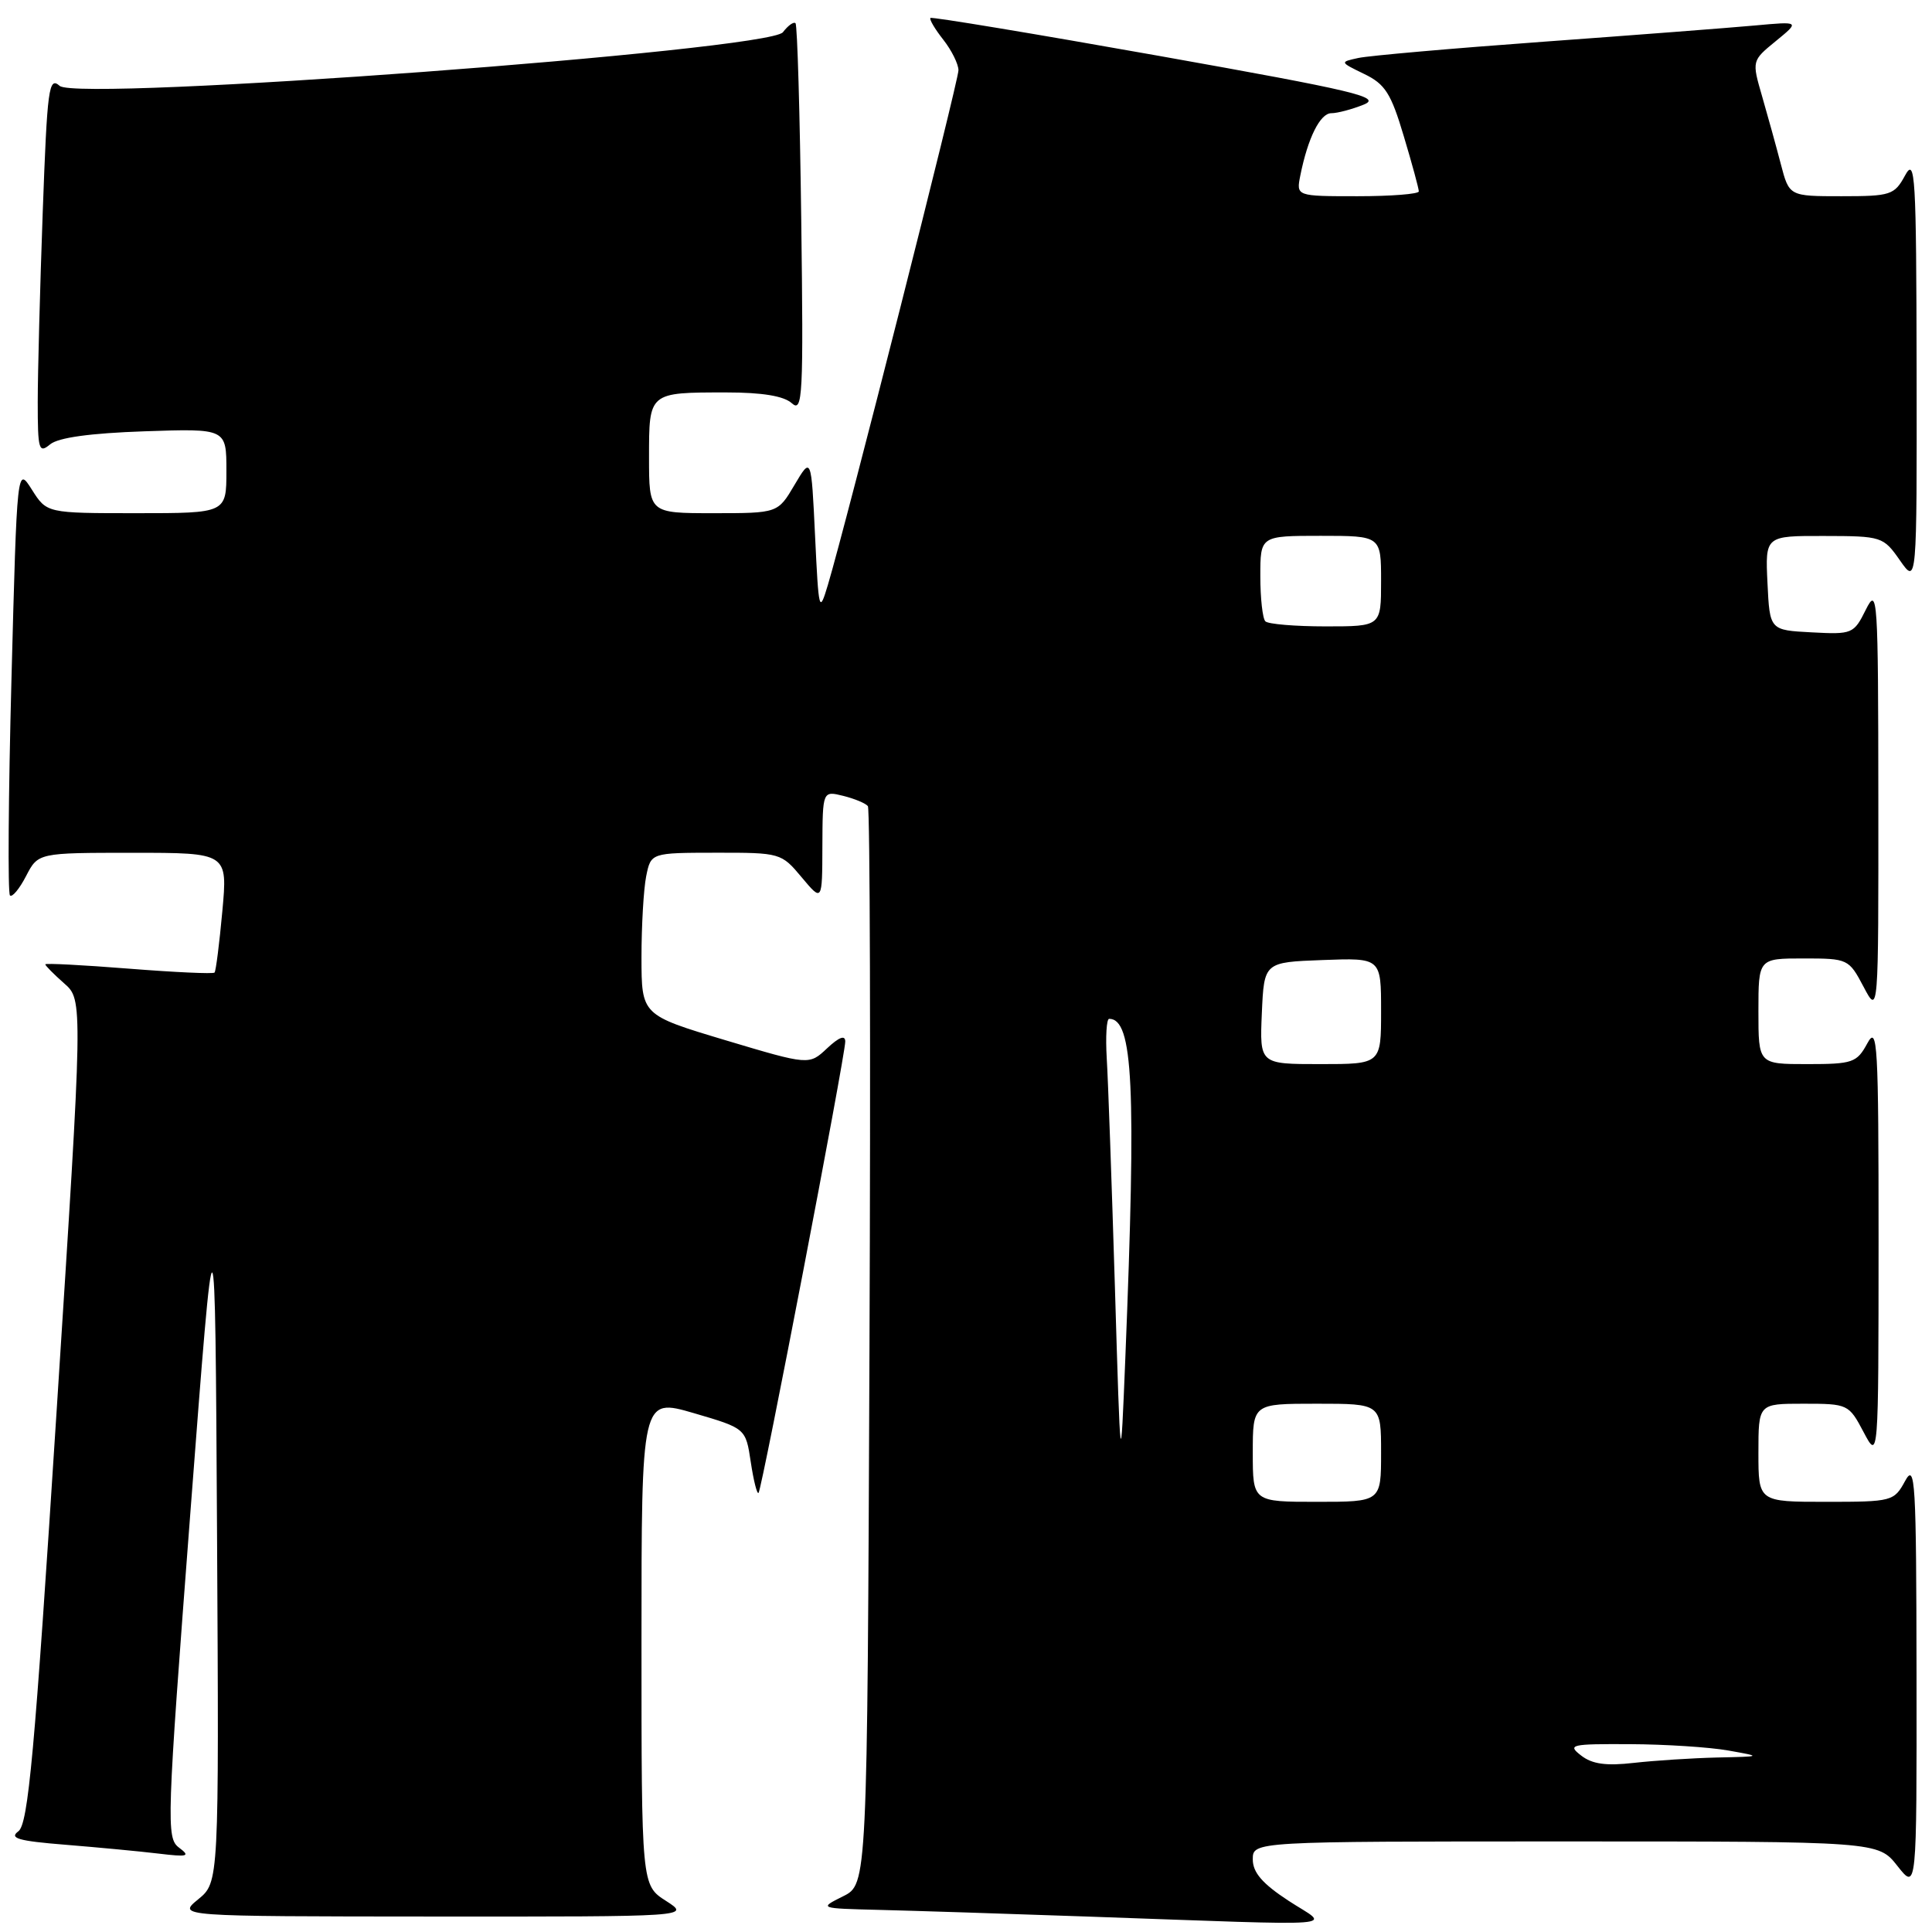 <?xml version="1.0" encoding="UTF-8" standalone="no"?>
<!DOCTYPE svg PUBLIC "-//W3C//DTD SVG 1.1//EN" "http://www.w3.org/Graphics/SVG/1.1/DTD/svg11.dtd" >
<svg xmlns="http://www.w3.org/2000/svg" xmlns:xlink="http://www.w3.org/1999/xlink" version="1.1" viewBox="0 0 256 256">
 <g >
 <path fill="currentColor"
d=" M 170.75 251.87 C 167.28 249.60 166.00 248.12 166.00 246.38 C 166.00 244.00 166.00 244.00 207.43 244.00 C 248.86 244.00 248.86 244.00 251.42 247.25 C 253.98 250.50 253.98 250.50 253.95 222.00 C 253.92 196.16 253.78 193.76 252.43 196.25 C 250.97 198.93 250.72 199.00 241.97 199.00 C 233.00 199.00 233.00 199.00 233.00 192.50 C 233.00 186.00 233.00 186.00 238.98 186.00 C 244.86 186.00 244.98 186.06 246.93 189.75 C 248.91 193.50 248.91 193.50 248.92 164.50 C 248.92 138.23 248.78 135.76 247.43 138.25 C 246.04 140.81 245.50 141.00 239.47 141.00 C 233.00 141.00 233.00 141.00 233.00 134.00 C 233.00 127.00 233.00 127.00 238.98 127.00 C 244.86 127.00 244.98 127.06 246.93 130.75 C 248.91 134.50 248.91 134.50 248.89 106.00 C 248.87 78.92 248.79 77.66 247.23 80.79 C 245.64 83.99 245.44 84.08 240.05 83.79 C 234.50 83.50 234.50 83.50 234.20 77.25 C 233.90 71.00 233.90 71.00 241.70 71.02 C 249.34 71.03 249.55 71.10 251.75 74.25 C 254.00 77.47 254.00 77.47 253.96 48.99 C 253.92 23.16 253.78 20.76 252.43 23.25 C 251.02 25.84 250.54 26.00 244.01 26.00 C 237.08 26.00 237.08 26.00 235.97 21.75 C 235.36 19.41 234.24 15.37 233.49 12.77 C 232.12 8.05 232.12 8.05 235.31 5.44 C 238.50 2.83 238.50 2.83 232.50 3.38 C 229.20 3.68 216.60 4.65 204.50 5.53 C 192.40 6.41 181.38 7.38 180.00 7.68 C 177.51 8.22 177.51 8.22 180.76 9.80 C 183.54 11.14 184.32 12.37 186.01 18.05 C 187.11 21.71 188.00 25.00 188.00 25.36 C 188.00 25.71 184.34 26.00 179.88 26.00 C 171.75 26.00 171.75 26.00 172.30 23.25 C 173.30 18.26 174.93 15.00 176.41 15.00 C 177.21 15.00 179.14 14.49 180.68 13.87 C 183.15 12.88 179.75 12.07 153.55 7.40 C 137.08 4.47 123.46 2.21 123.29 2.38 C 123.11 2.55 123.88 3.85 124.99 5.26 C 126.09 6.66 127.00 8.49 127.00 9.31 C 127.00 10.77 112.10 69.48 109.70 77.50 C 108.55 81.34 108.48 81.07 108.00 71.00 C 107.50 60.50 107.50 60.50 105.28 64.25 C 103.07 68.00 103.07 68.00 94.53 68.00 C 86.00 68.00 86.00 68.00 86.00 60.61 C 86.00 51.95 85.94 52.00 96.25 52.00 C 101.00 52.00 103.86 52.47 104.92 53.43 C 106.36 54.73 106.47 52.53 106.17 29.19 C 105.99 15.06 105.65 3.32 105.41 3.08 C 105.17 2.84 104.42 3.38 103.74 4.27 C 101.88 6.70 10.30 13.50 7.91 11.38 C 6.46 10.10 6.26 11.64 5.66 28.15 C 5.30 38.14 5.00 49.45 5.00 53.28 C 5.00 59.62 5.15 60.12 6.64 58.88 C 7.73 57.98 11.93 57.40 19.14 57.15 C 30.00 56.78 30.00 56.78 30.00 62.39 C 30.00 68.00 30.00 68.00 18.10 68.00 C 6.20 68.00 6.20 68.00 4.23 64.89 C 2.26 61.78 2.26 61.78 1.52 89.95 C 1.11 105.44 1.02 118.35 1.32 118.65 C 1.61 118.94 2.57 117.79 3.45 116.09 C 5.05 113.00 5.05 113.00 17.61 113.00 C 30.17 113.00 30.17 113.00 29.46 120.75 C 29.07 125.01 28.61 128.66 28.43 128.87 C 28.25 129.07 23.13 128.83 17.05 128.35 C 10.97 127.87 6.00 127.61 6.00 127.78 C 6.00 127.95 7.13 129.09 8.50 130.30 C 11.01 132.50 11.01 132.50 7.50 187.00 C 4.58 232.52 3.74 241.69 2.43 242.66 C 1.18 243.58 2.43 243.94 8.68 244.44 C 12.98 244.79 18.52 245.31 21.00 245.61 C 24.91 246.08 25.27 245.98 23.72 244.82 C 22.02 243.54 22.08 241.58 25.22 200.49 C 28.50 157.50 28.50 157.50 28.76 203.45 C 29.02 249.41 29.02 249.41 26.26 251.67 C 23.50 253.93 23.50 253.93 57.50 253.95 C 91.50 253.97 91.50 253.97 88.25 251.88 C 85.00 249.80 85.00 249.80 85.00 217.52 C 85.00 185.23 85.00 185.23 91.91 187.24 C 98.81 189.26 98.81 189.26 99.48 193.72 C 99.85 196.18 100.31 198.02 100.51 197.82 C 100.96 197.37 112.00 139.89 112.00 138.01 C 112.00 137.11 111.18 137.42 109.60 138.90 C 107.21 141.15 107.21 141.15 96.11 137.83 C 85.01 134.50 85.01 134.50 85.00 126.87 C 85.00 122.68 85.28 117.84 85.62 116.12 C 86.25 113.00 86.25 113.00 94.88 112.99 C 103.39 112.98 103.53 113.02 106.22 116.24 C 108.95 119.50 108.95 119.50 108.97 112.14 C 109.00 104.78 109.00 104.78 111.75 105.46 C 113.26 105.84 114.72 106.45 115.00 106.82 C 115.28 107.19 115.37 139.49 115.21 178.59 C 114.92 249.67 114.92 249.67 111.71 251.27 C 108.50 252.87 108.50 252.87 116.50 253.07 C 120.90 253.18 133.28 253.57 144.00 253.95 C 179.43 255.19 176.21 255.44 170.75 251.87 Z  M 209.50 232.61 C 207.65 231.18 208.13 231.07 216.00 231.11 C 220.68 231.13 226.53 231.51 229.00 231.95 C 233.50 232.75 233.50 232.75 227.50 232.88 C 224.20 232.96 219.25 233.28 216.50 233.59 C 212.82 234.01 210.97 233.76 209.50 232.61 Z  M 166.00 192.50 C 166.00 186.00 166.00 186.00 174.50 186.00 C 183.00 186.00 183.00 186.00 183.00 192.50 C 183.00 199.00 183.00 199.00 174.50 199.00 C 166.00 199.00 166.00 199.00 166.00 192.50 Z  M 147.73 170.50 C 147.31 156.75 146.83 143.14 146.65 140.25 C 146.48 137.36 146.62 135.00 146.97 135.00 C 150.15 135.00 150.57 143.82 149.11 180.00 C 148.48 195.50 148.48 195.50 147.73 170.50 Z  M 167.20 134.25 C 167.50 127.50 167.50 127.50 175.25 127.21 C 183.00 126.92 183.00 126.92 183.00 133.96 C 183.00 141.00 183.00 141.00 174.95 141.00 C 166.91 141.00 166.91 141.00 167.20 134.25 Z  M 167.67 82.33 C 167.30 81.97 167.00 79.27 167.00 76.33 C 167.00 71.00 167.00 71.00 175.00 71.00 C 183.00 71.00 183.00 71.00 183.00 77.00 C 183.00 83.00 183.00 83.00 175.67 83.00 C 171.63 83.00 168.03 82.70 167.67 82.33 Z "/>
</g>
</svg>